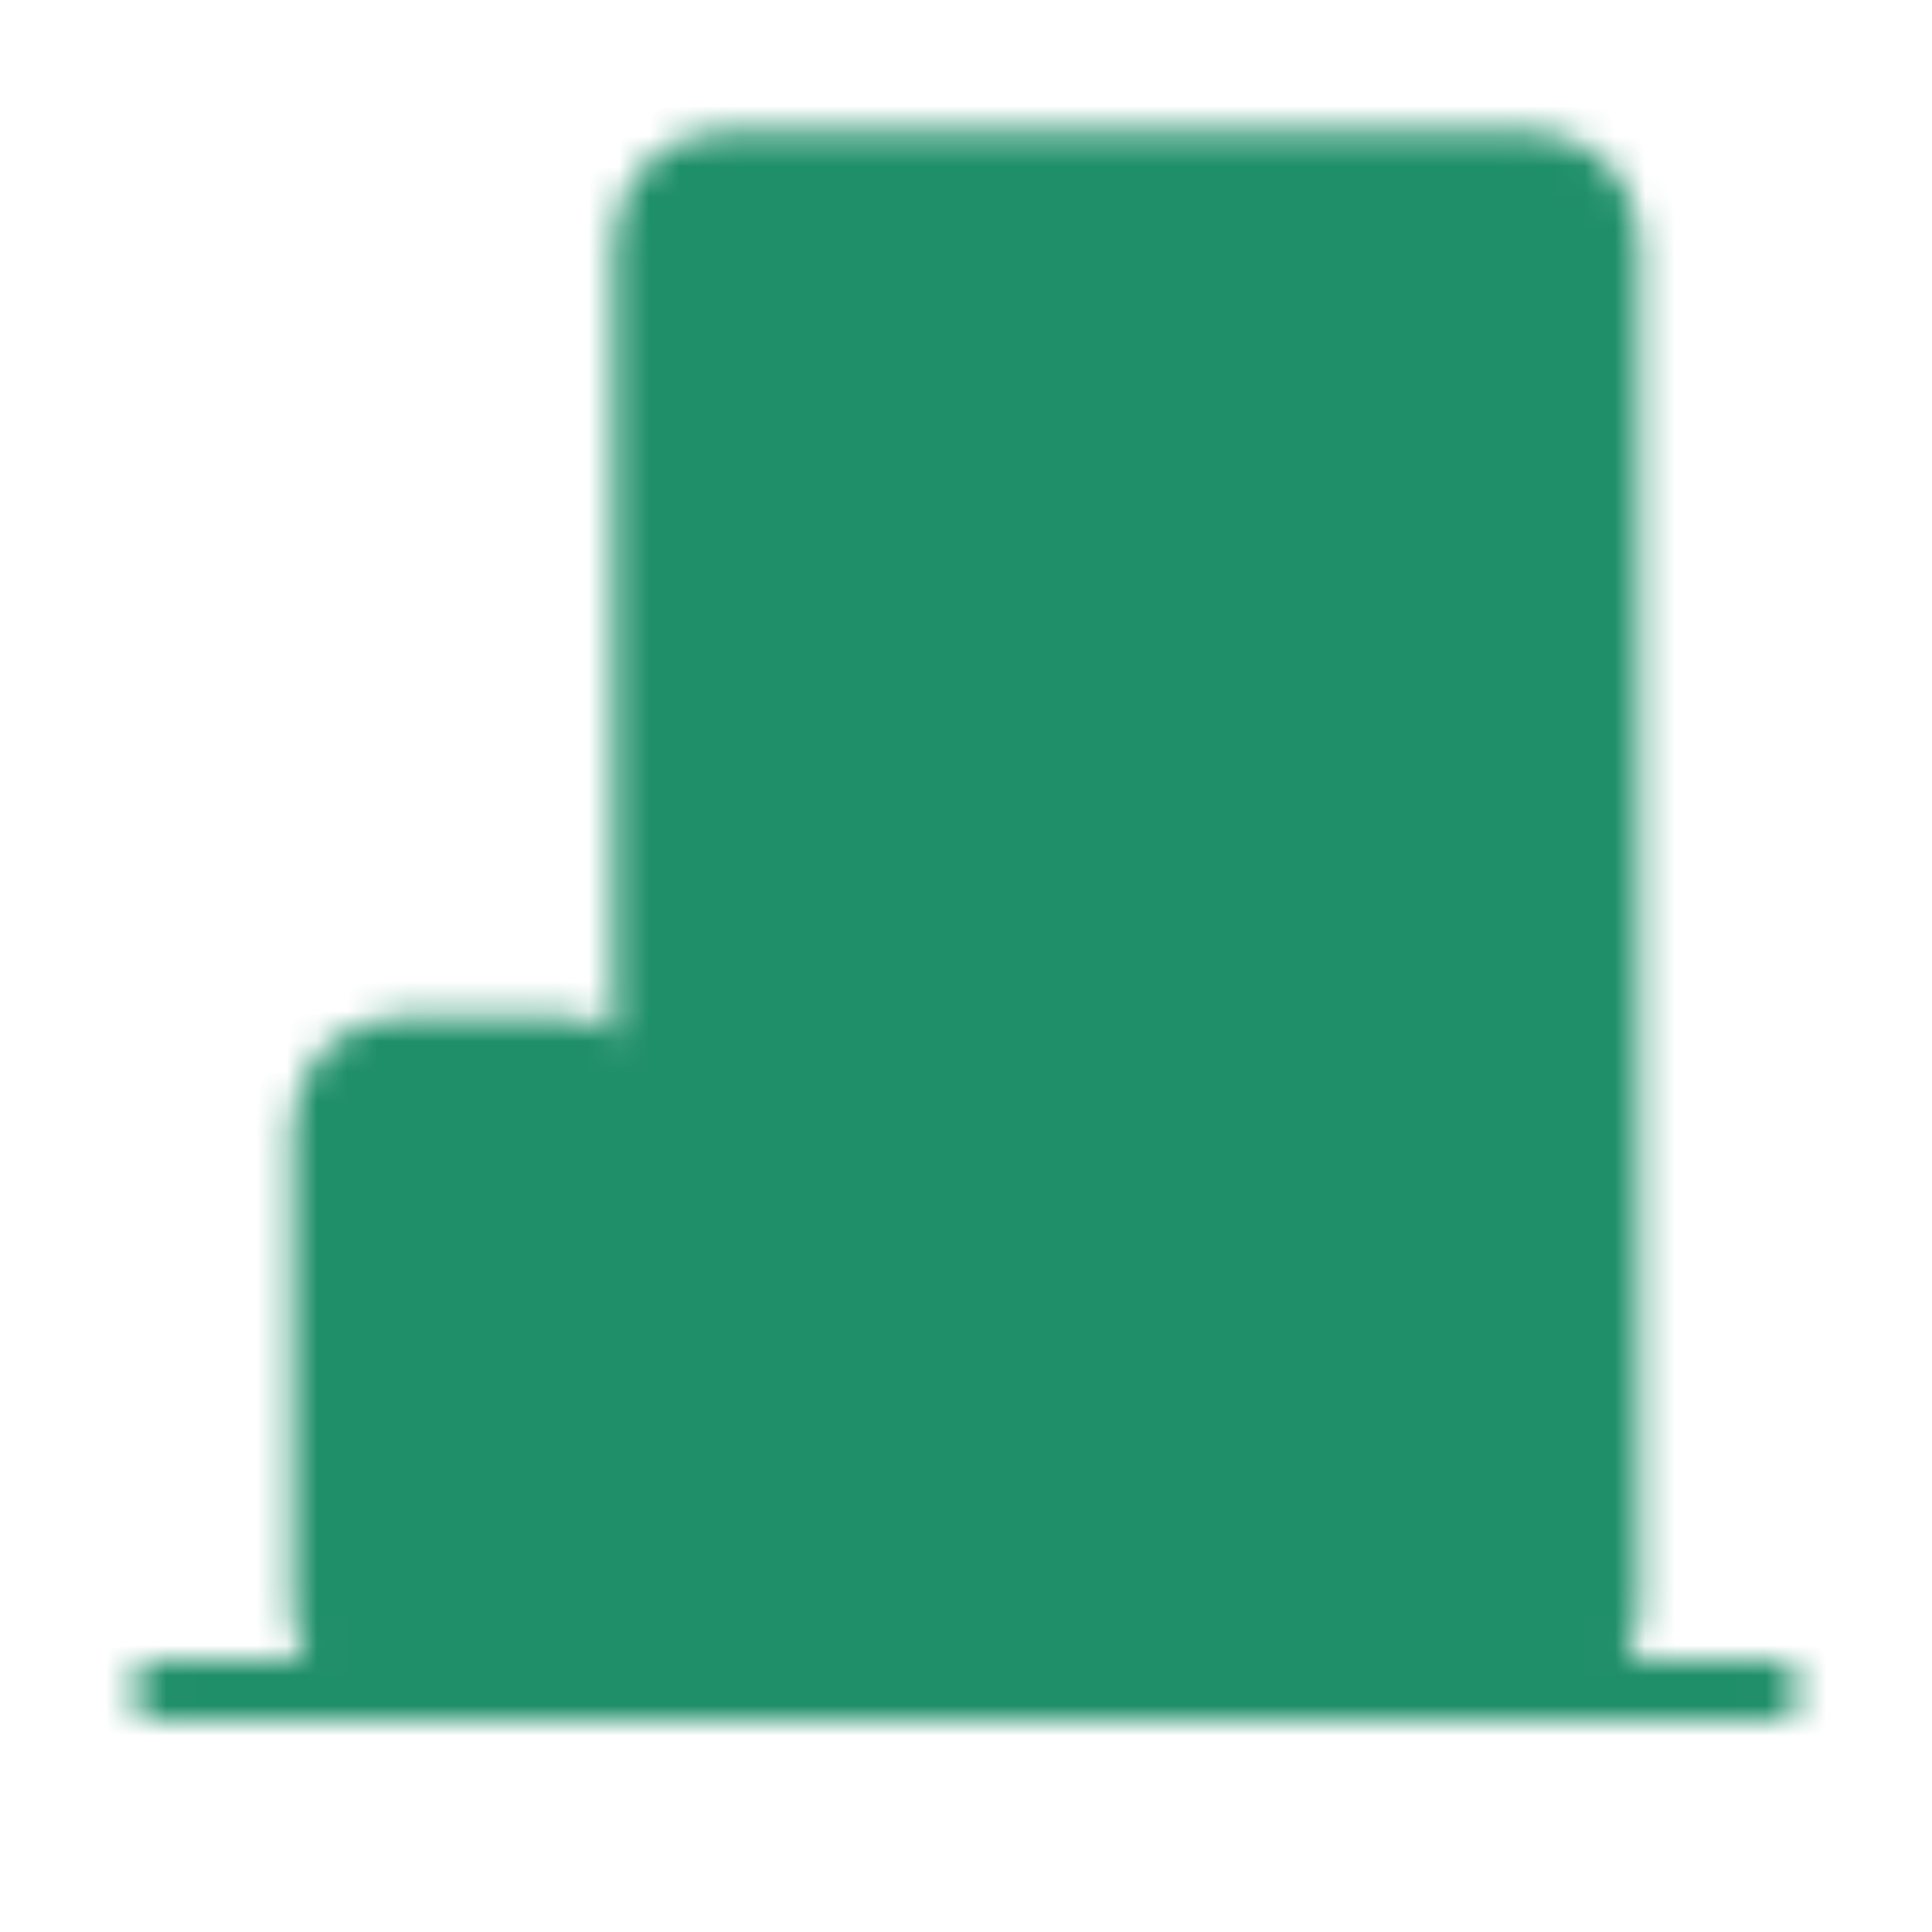 <svg width="64" height="64" viewBox="0 0 64 64" fill="none" xmlns="http://www.w3.org/2000/svg">
<mask id="mask0_74_8" style="mask-type:luminance" maskUnits="userSpaceOnUse" x="4" y="4" width="56" height="54">
<path d="M5.333 56H58.666" stroke="white" stroke-width="2" stroke-linecap="round" stroke-linejoin="round"/>
<path d="M18.666 34.667H13.333C11.86 34.667 10.666 35.861 10.666 37.334V53.334C10.666 54.806 11.86 56 13.333 56H18.666C20.139 56 21.333 54.806 21.333 53.334V37.334C21.333 35.861 20.139 34.667 18.666 34.667Z" fill="white" stroke="white" stroke-width="2" stroke-linejoin="round"/>
<path d="M16 45.334H17.333" stroke="black" stroke-width="2" stroke-linecap="square" stroke-linejoin="round"/>
<path d="M50.666 5.333H24C22.527 5.333 21.333 6.527 21.333 8V53.334C21.333 54.806 22.527 56 24 56H50.666C52.139 56 53.333 54.806 53.333 53.334V8C53.333 6.527 52.139 5.333 50.666 5.333Z" fill="white" stroke="white" stroke-width="2" stroke-linejoin="round"/>
<path d="M29.333 13.334H34.666V18.667H29.333V13.334ZM40 13.334H45.333V18.667H40V13.334ZM29.333 22.667H34.666V28H29.333V22.667ZM40 22.667H45.333V28H40V22.667ZM40 32H45.333V37.334H40V32ZM40 41.334H45.333V46.667H40V41.334Z" fill="black"/>
</mask>
<g mask="url(#mask0_74_8)">
<path d="M0 0H64V64H0V0Z" fill="#1F8F69"/>
</g>
</svg>
